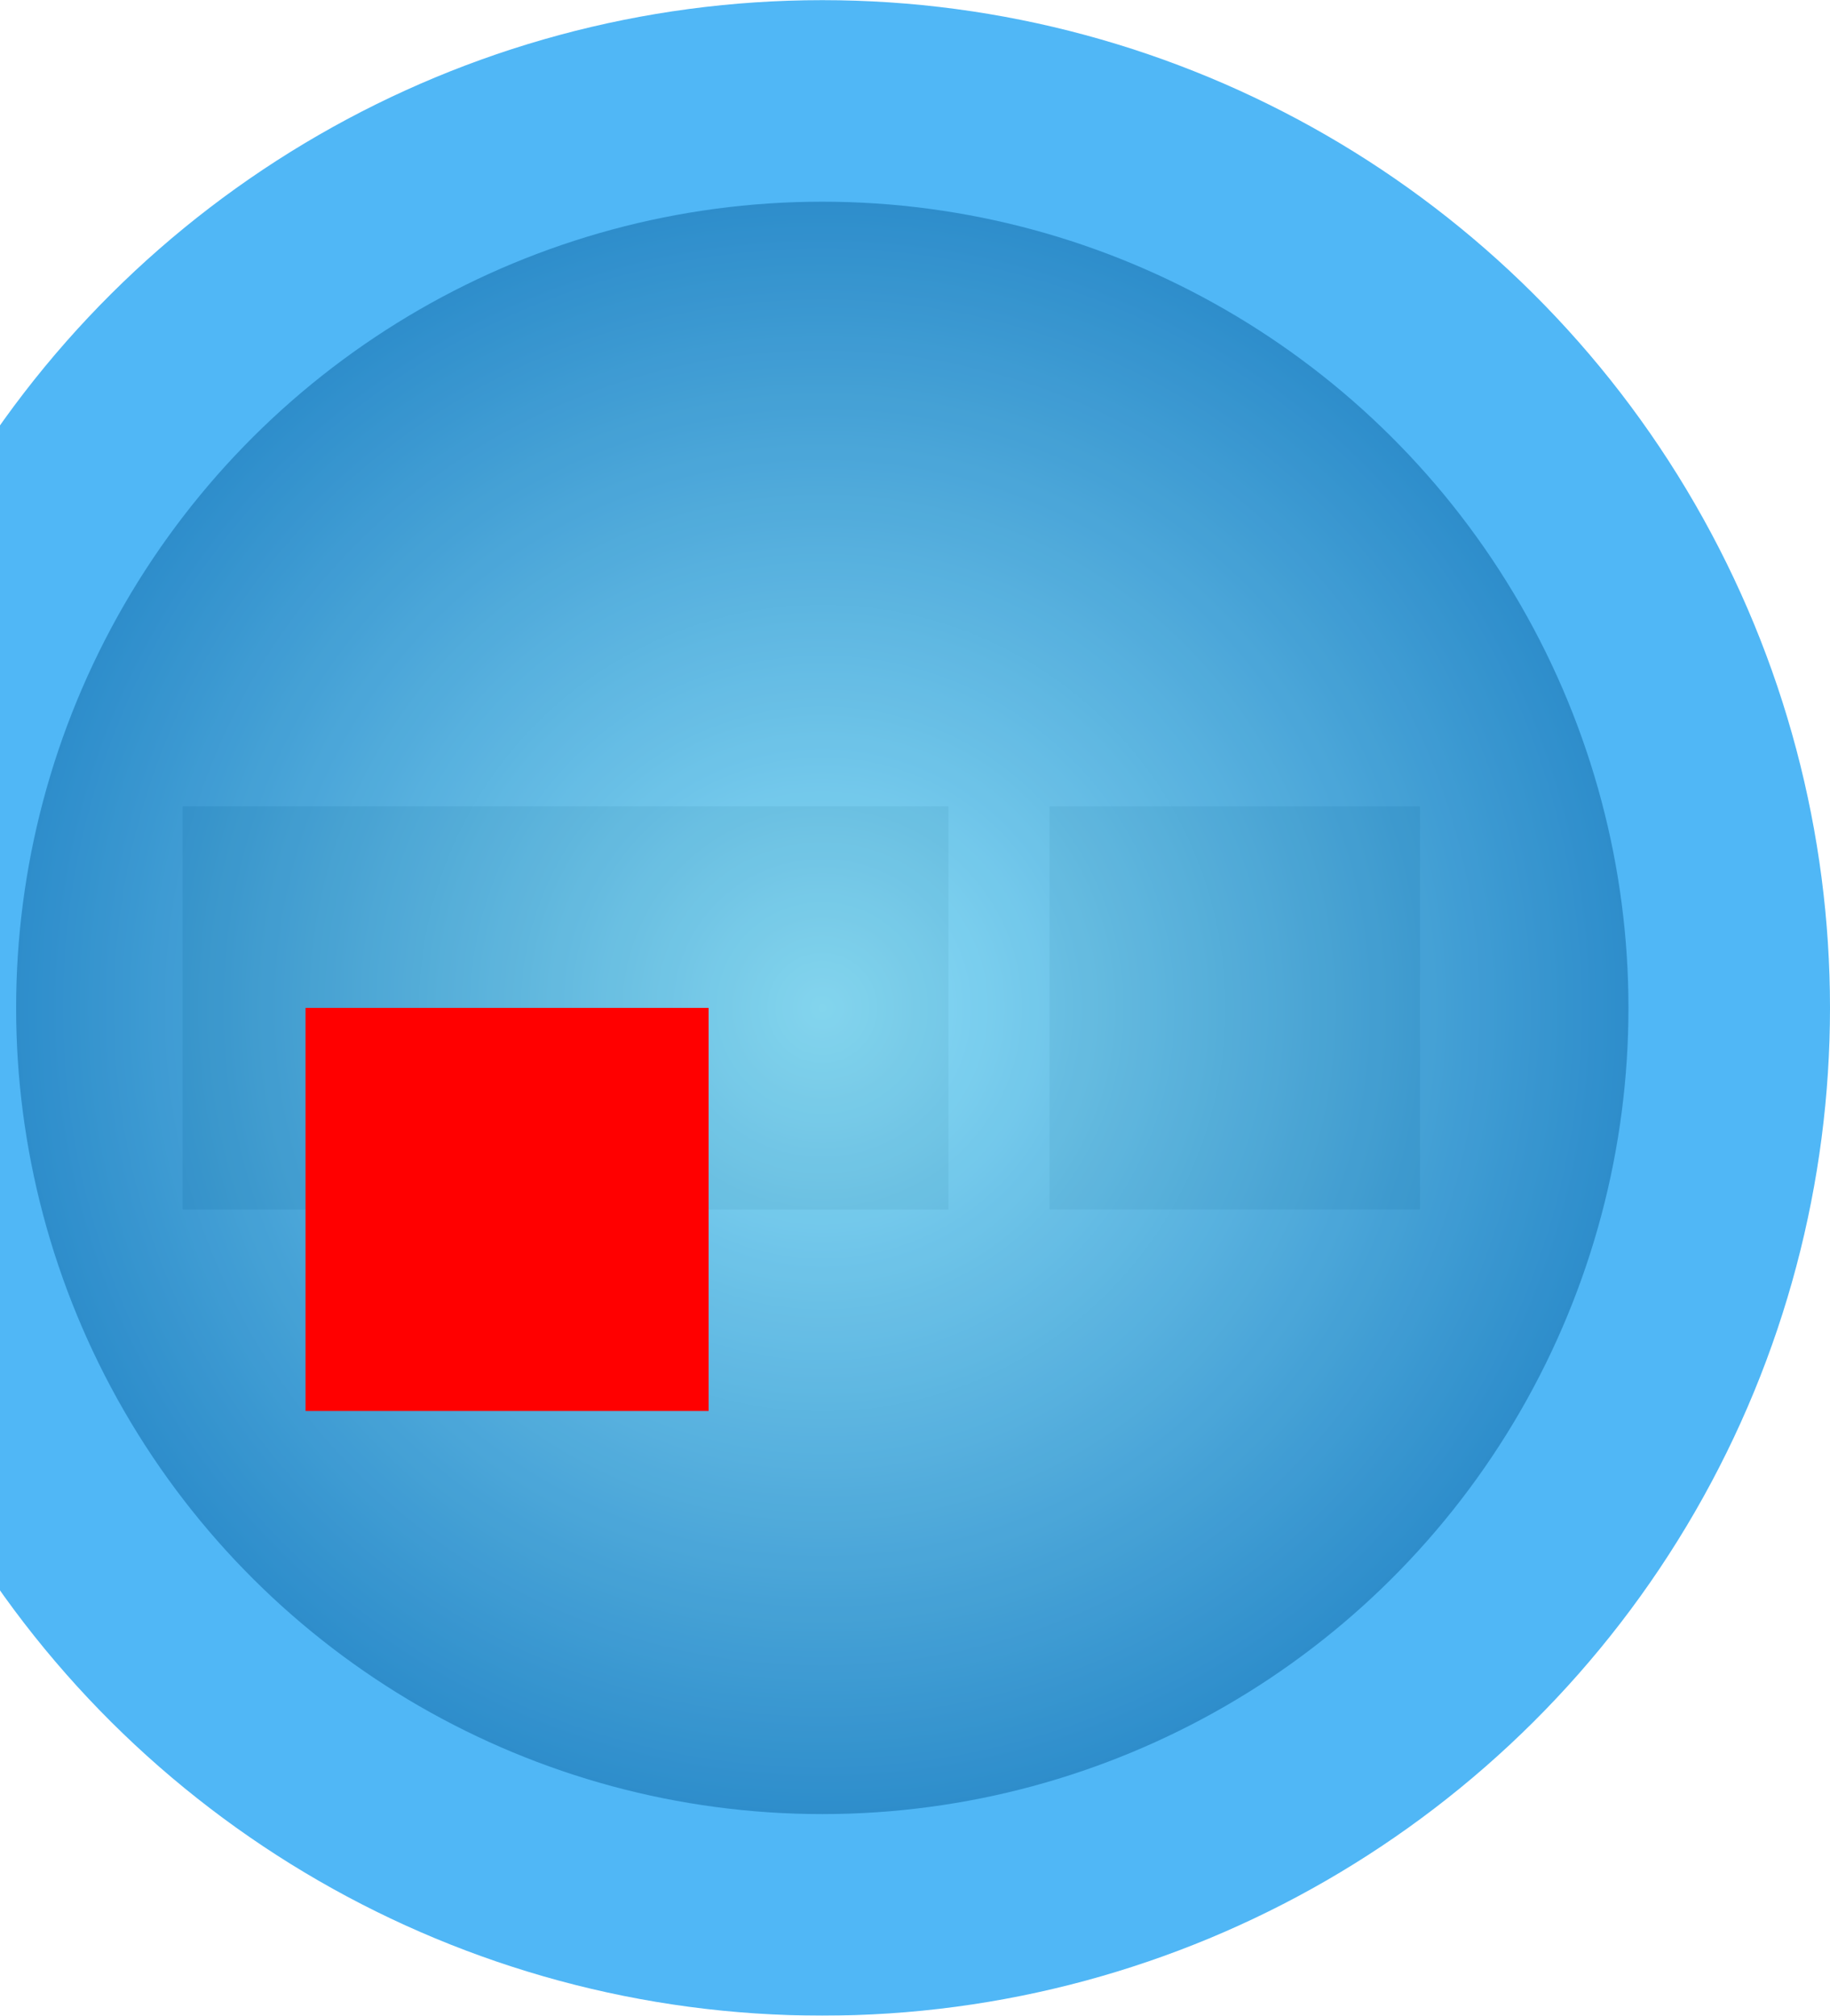 <?xml version="1.0" encoding="UTF-8" standalone="no"?>
<!-- Created with Inkscape (http://www.inkscape.org/) -->

<svg
   xmlns:dc="http://purl.org/dc/elements/1.1/"
   xmlns:cc="http://creativecommons.org/ns#"
   xmlns:rdf="http://www.w3.org/1999/02/22-rdf-syntax-ns#"
   xmlns:svg="http://www.w3.org/2000/svg"
   xmlns="http://www.w3.org/2000/svg"
   xmlns:xlink="http://www.w3.org/1999/xlink"
   xmlns:sodipodi="http://sodipodi.sourceforge.net/DTD/sodipodi-0.dtd"
   xmlns:inkscape="http://www.inkscape.org/namespaces/inkscape"
   width="1.281mm"
   height="1.411mm"
   viewBox="0 0 4.54 5"
   id="svg5567"
   version="1.1"
   inkscape:version="0.92.3 (2405546, 2018-03-11)"
   sodipodi:docname="LED-5MM_blue.svg">
  <defs
     id="defs5569">
    <linearGradient
       inkscape:collect="always"
       id="linearGradient6119">
      <stop
         style="stop-color:#78d8f5;stop-opacity:1"
         offset="0"
         id="stop6121" />
      <stop
         style="stop-color:#0979c2;stop-opacity:1"
         offset="1"
         id="stop6123" />
    </linearGradient>
    <radialGradient
       inkscape:collect="always"
       xlink:href="#linearGradient6119"
       id="radialGradient6125"
       cx="0"
       cy="1052.362"
       fx="0"
       fy="1052.362"
       r="2"
       gradientUnits="userSpaceOnUse" />
    <clipPath
       clipPathUnits="userSpaceOnUse"
       id="clipPath6129">
      <rect
         style="opacity:1;fill:#ff4321;fill-opacity:1;fill-rule:nonzero;stroke:none;stroke-width:0.2;stroke-linecap:round;stroke-linejoin:miter;stroke-miterlimit:4;stroke-dasharray:none;stroke-opacity:1"
         id="rect6131"
         width="5.763"
         height="4.772"
         x="-2.844"
         y="1049.63" />
    </clipPath>
  </defs>
  <sodipodi:namedview
     id="base"
     pagecolor="#ffffff"
     bordercolor="#666666"
     borderopacity="1.0"
     inkscape:pageopacity="0.0"
     inkscape:pageshadow="2"
     inkscape:zoom="23.947143"
     inkscape:cx="3.361942"
     inkscape:cy="2.5249198"
     inkscape:document-units="px"
     inkscape:current-layer="layer1"
     showgrid="false"
     inkscape:window-width="1916"
     inkscape:window-height="1056"
     inkscape:window-x="0"
     inkscape:window-y="0"
     inkscape:window-maximized="0"
     fit-margin-top="-1"
     fit-margin-left="0"
     fit-margin-right="0"
     fit-margin-bottom="0" />
  <g
     inkscape:label="Vrstva 1"
     inkscape:groupmode="layer"
     id="layer1"
     transform="translate(2.04,-1049.862)">
    <rect
       style="opacity:0.94;fill:#bfbfbf;fill-opacity:1;fill-rule:nonzero;stroke:none;stroke-width:0.2;stroke-linecap:round;stroke-linejoin:miter;stroke-miterlimit:4;stroke-dasharray:none;stroke-opacity:1"
       id="rect6158"
       width="1"
       height="1.9"
       x="-1052.862"
       y="-1.587"
       transform="rotate(-90)" />
    <rect
       style="opacity:0.85;fill:#bfbfbf;fill-opacity:1;fill-rule:nonzero;stroke:none;stroke-width:0.2;stroke-linecap:round;stroke-linejoin:miter;stroke-miterlimit:4;stroke-dasharray:none;stroke-opacity:1"
       id="rect6160"
       width="0.919"
       height="1"
       x="0.564"
       y="1051.862" />
    <g
       id="g6154"
       transform="rotate(90,0,1052.362)"
       style="opacity:0.85">
      <circle
         clip-path="url(#clipPath6129)"
         r="2.5"
         cy="1052.362"
         cx="0"
         id="path6115"
         style="opacity:1;fill:#31aaf4;fill-opacity:1;fill-rule:nonzero;stroke:none;stroke-width:0.2;stroke-linecap:round;stroke-linejoin:miter;stroke-miterlimit:4;stroke-dasharray:none;stroke-opacity:1" />
      <circle
         r="2"
         cy="1052.362"
         cx="0"
         id="path6117"
         style="opacity:1;fill:url(#radialGradient6125);fill-opacity:1;fill-rule:nonzero;stroke:none;stroke-width:0.2;stroke-linecap:round;stroke-linejoin:miter;stroke-miterlimit:4;stroke-dasharray:none;stroke-opacity:1" />
    </g>
    <rect
       style="opacity:1;fill:#ff0000;fill-opacity:1;fill-rule:nonzero;stroke:none;stroke-width:0.2;stroke-linecap:round;stroke-linejoin:miter;stroke-miterlimit:4;stroke-dasharray:none;stroke-opacity:1"
       id="origin"
       width="1"
       height="1"
       x="-1.282"
       y="1052.362" />
  </g>
</svg>
